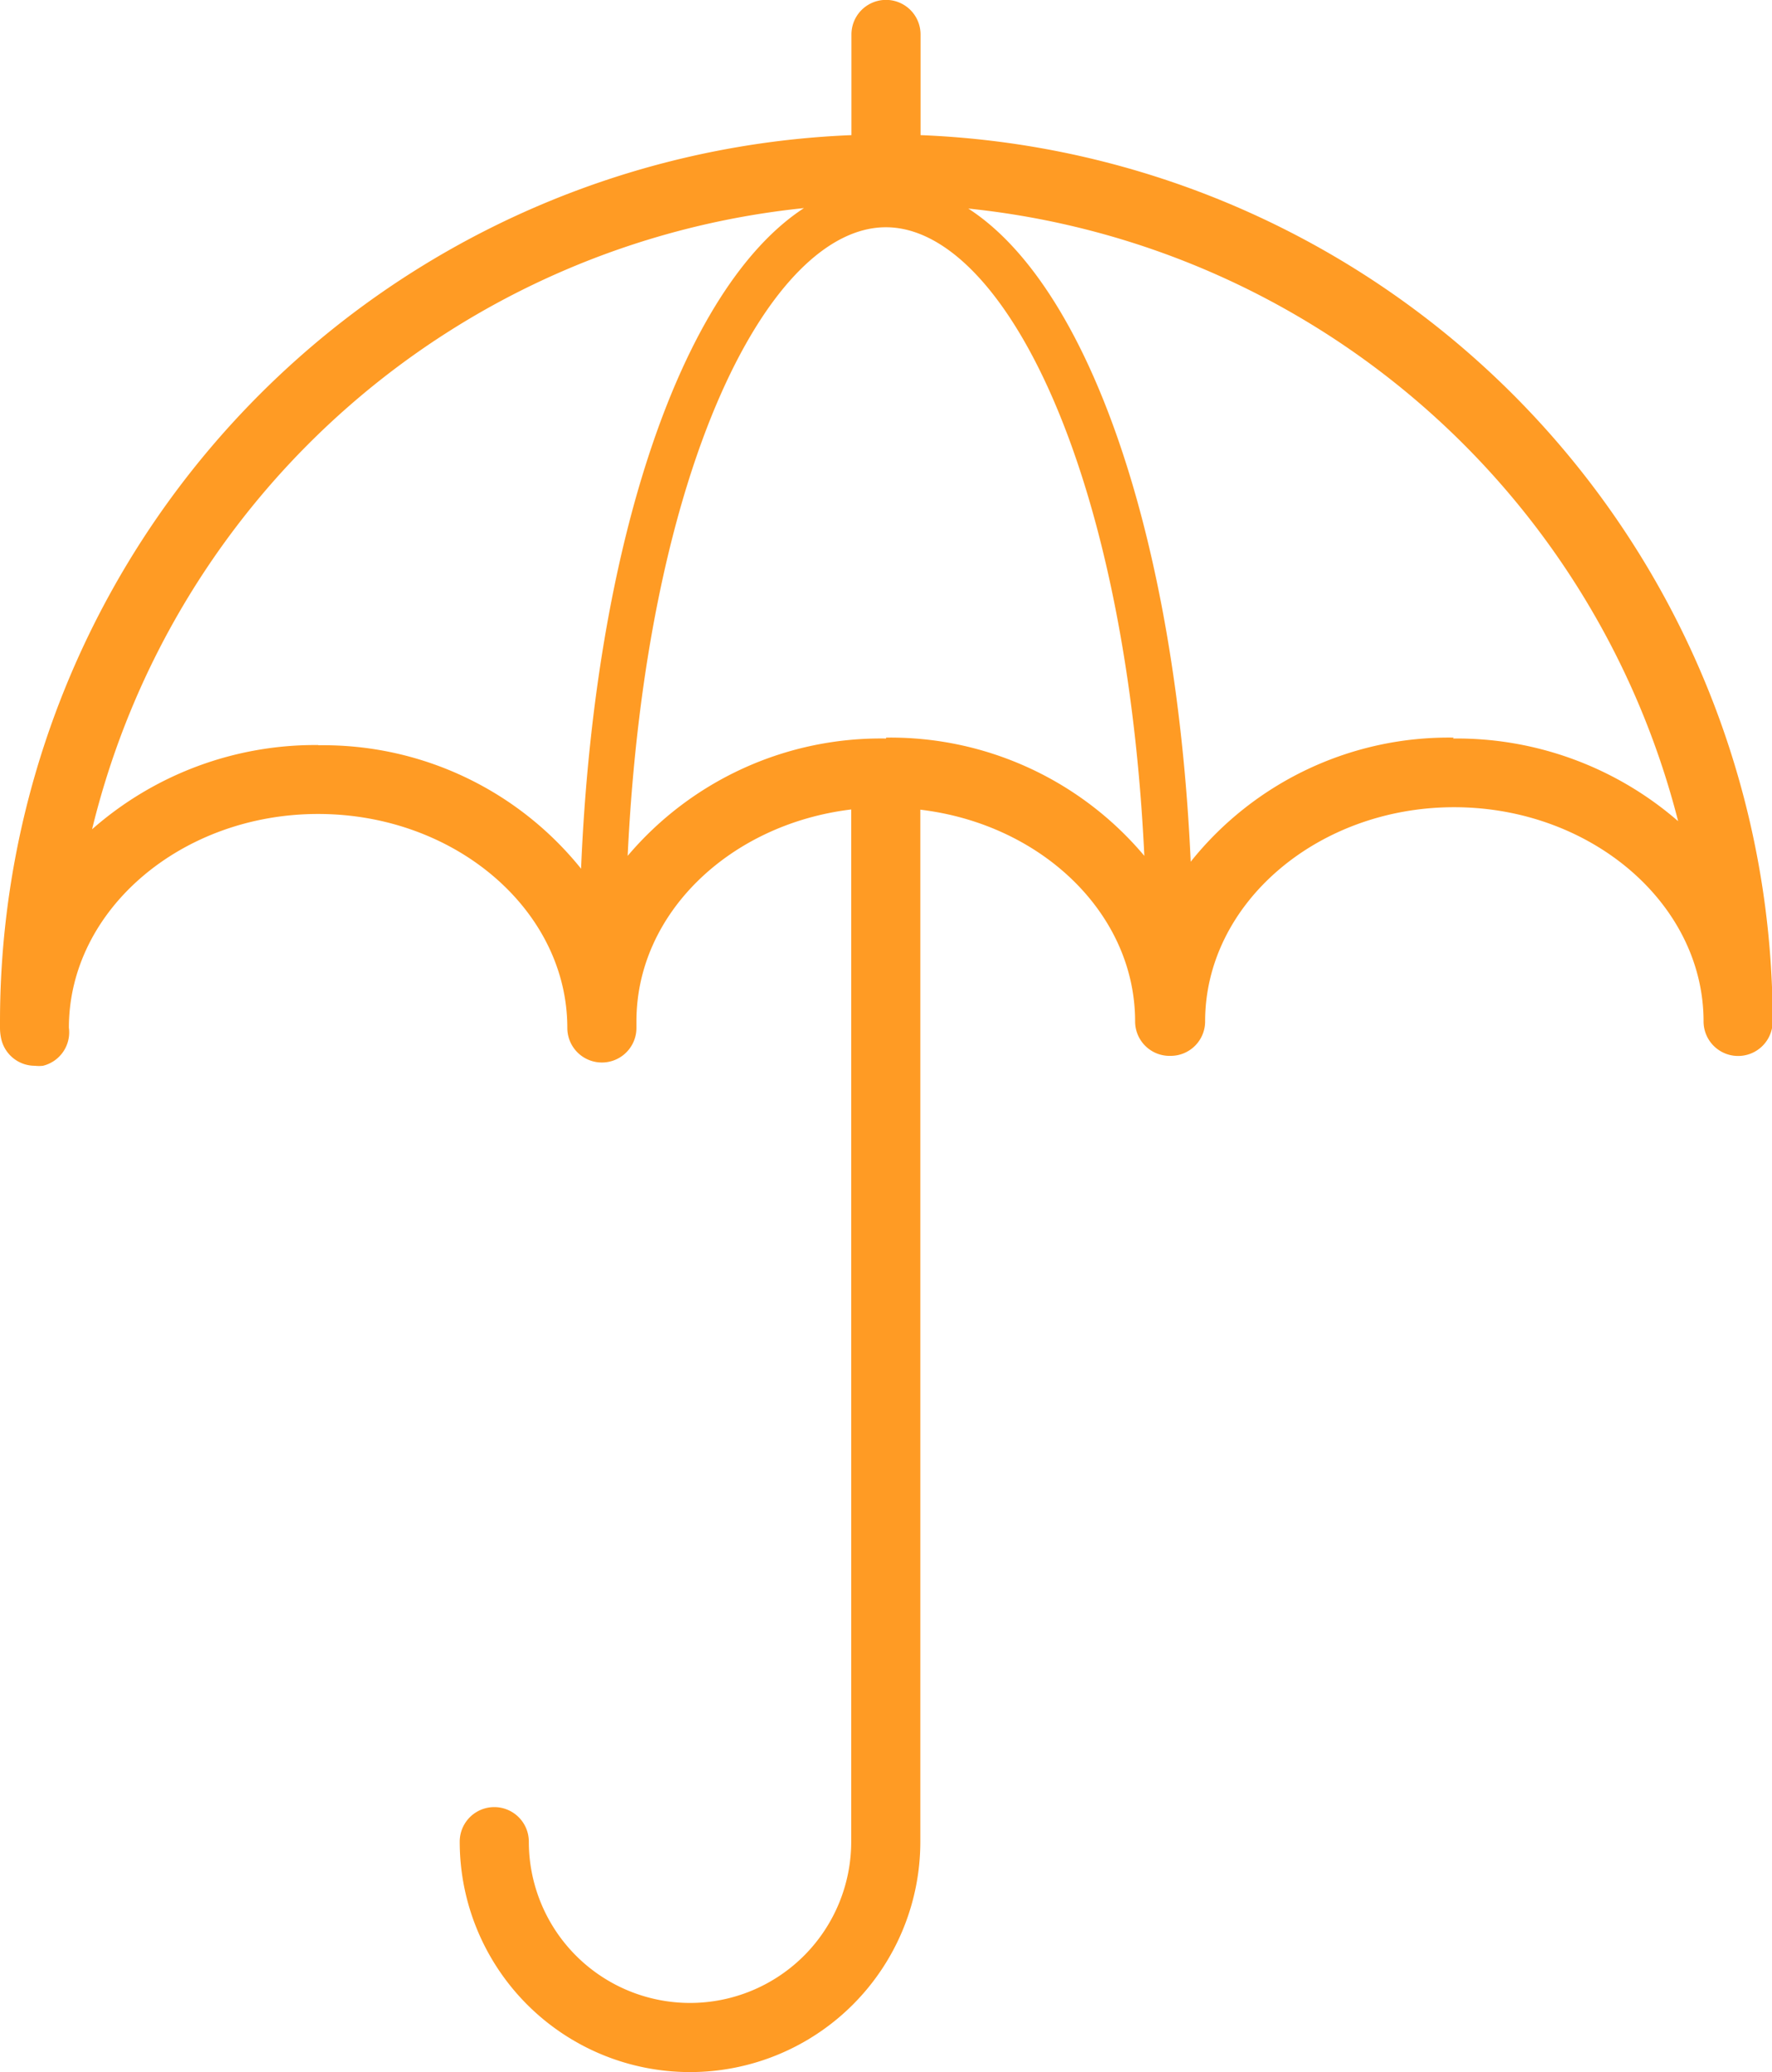 <svg xmlns="http://www.w3.org/2000/svg" viewBox="0 0 78.71 92"><defs><style>.cls-1{fill:#ff9b24;}</style></defs><title>mem7</title><g id="Layer_2" data-name="Layer 2"><g id="Layer_1-2" data-name="Layer 1"><path class="cls-1" d="M40.89,6V1.53a1.53,1.53,0,1,0-3.07,0V6A39.4,39.4,0,0,0,0,45.34v.26s0,0,0,0,0,0,0,.05a2.26,2.26,0,0,0,.06.5,1.53,1.53,0,0,0,1.49,1.17,1.57,1.57,0,0,0,.36,0,1.53,1.53,0,0,0,1.15-1.69c0-5.23,5-9.49,11.07-9.49s11.07,4.26,11.07,9.5a1.53,1.53,0,0,0,3.07,0c0-.06,0-.13,0-.19s0-.07,0-.11c0-4.79,4.16-8.75,9.54-9.4V81.77a7.16,7.16,0,0,1-14.32,0,1.53,1.53,0,0,0-3.07,0,10.23,10.23,0,0,0,20.46,0V35.95c5.38.64,9.54,4.61,9.54,9.4A1.53,1.53,0,0,0,52,46.88h0a1.53,1.53,0,0,0,1.53-1.53c0-5.24,5-9.51,11.06-9.51s11.08,4.27,11.08,9.51a1.53,1.53,0,1,0,3.07,0A39.4,39.4,0,0,0,40.89,6M14.14,33.08A15,15,0,0,0,4.09,36.82,36.37,36.37,0,0,1,35.71,9.24c-5.4,3.52-9.29,14.8-9.9,29.33a14.69,14.69,0,0,0-11.67-5.48m25.22-.3A14.73,14.73,0,0,0,27.88,38c.83-17.36,6.34-27.91,11.47-27.91S50,20.68,50.83,38a14.73,14.73,0,0,0-11.47-5.25m25.21,0a14.66,14.66,0,0,0-11.68,5.51c-.65-14.39-4.52-25.54-9.88-29a36.38,36.38,0,0,1,31.53,27.2,15,15,0,0,0-10-3.67"/></g></g></svg>